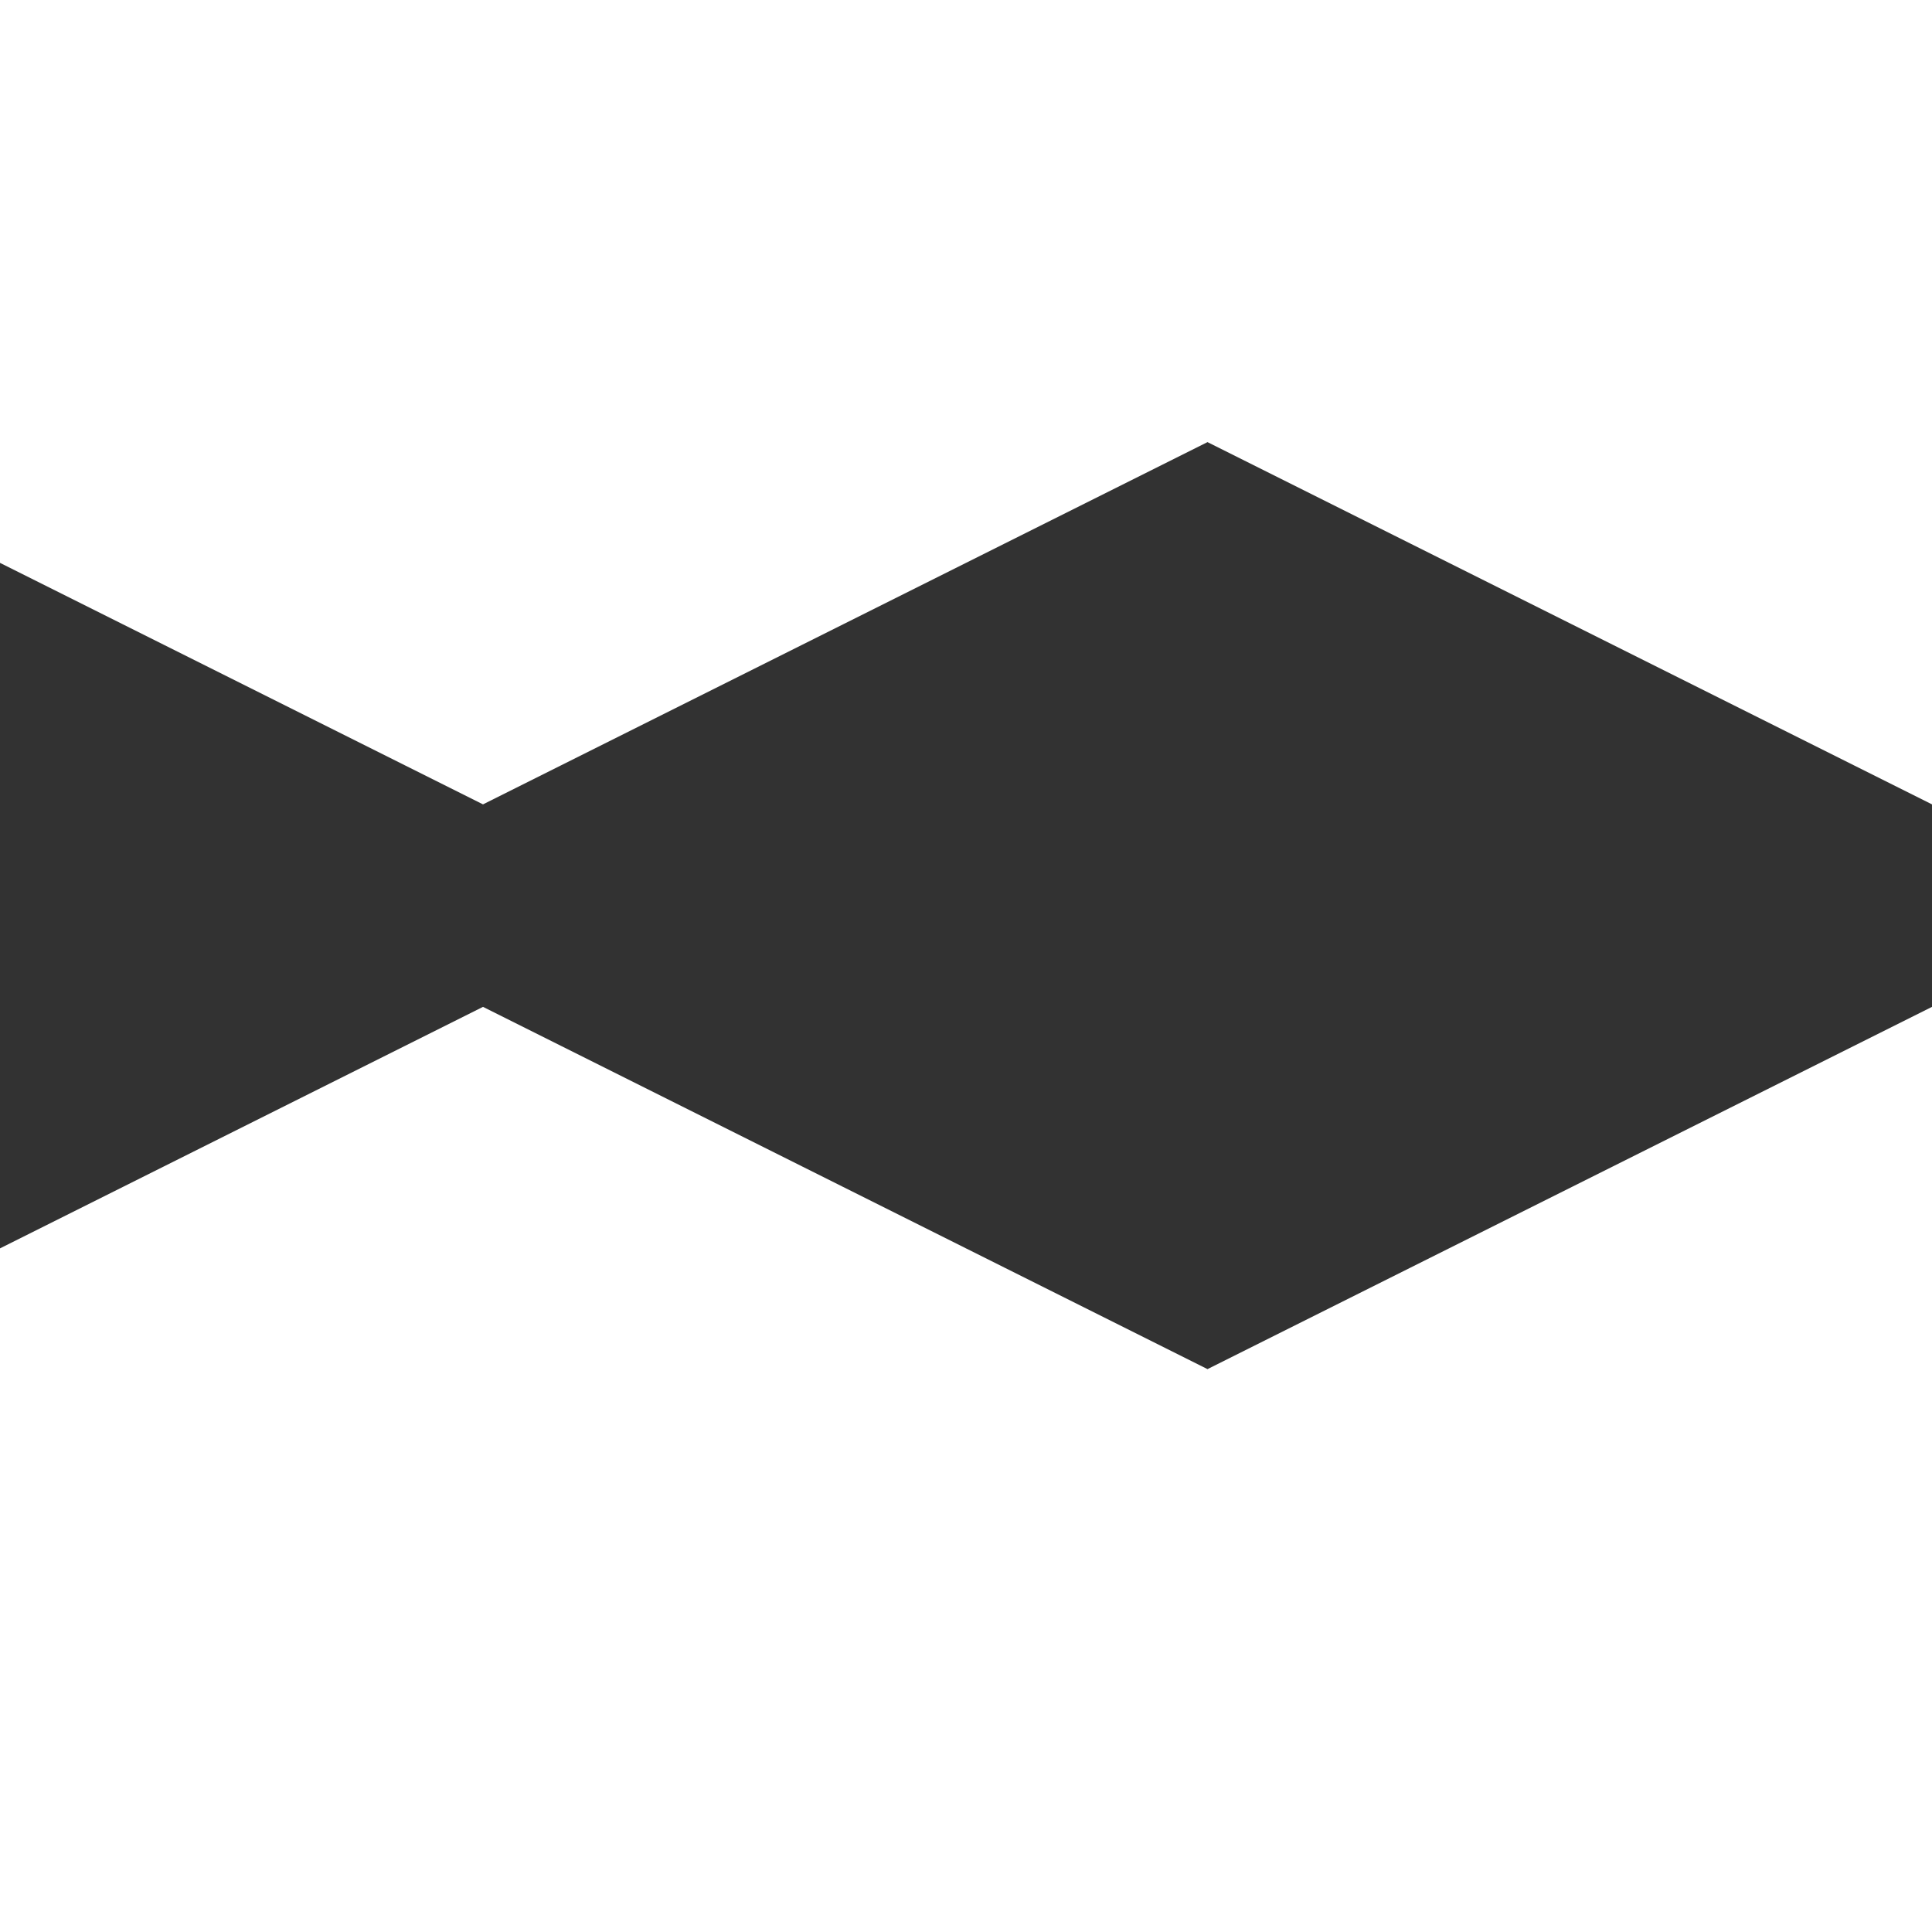 <svg xmlns="http://www.w3.org/2000/svg" version="1.1" xmlns:xlink="http://www.w3.org/1999/xlink" xmlns:svgjs="http://svgjs.dev/svgjs" width="32" height="32" viewbox="0 0 32 32"   shape-rendering="geometricPrecision">
<g transform="translate(2, 15) ">
    <path fill="none" stroke="#323232FF" stroke-width="3"  d="M30 0L30 0L15 0L15 0L0 0L0 0"/>
    <path fill="none" stroke="#323232FF" stroke-width="3"  d="M30 0L30 0L15 0L15 0L0 0L0 0"/>
    <path fill="#323232FF" d="M30 0L18 -6L6 0L18 6L30 0M6 0L-6 -6L-18 0L-6 6L6 0"/>
    <path fill="none" stroke="#323232FF" stroke-width="3"  d="M30 0L18 -6L6 0L18 6L30 0M6 0L-6 -6L-18 0L-6 6L6 0"/>
</g>
</svg>